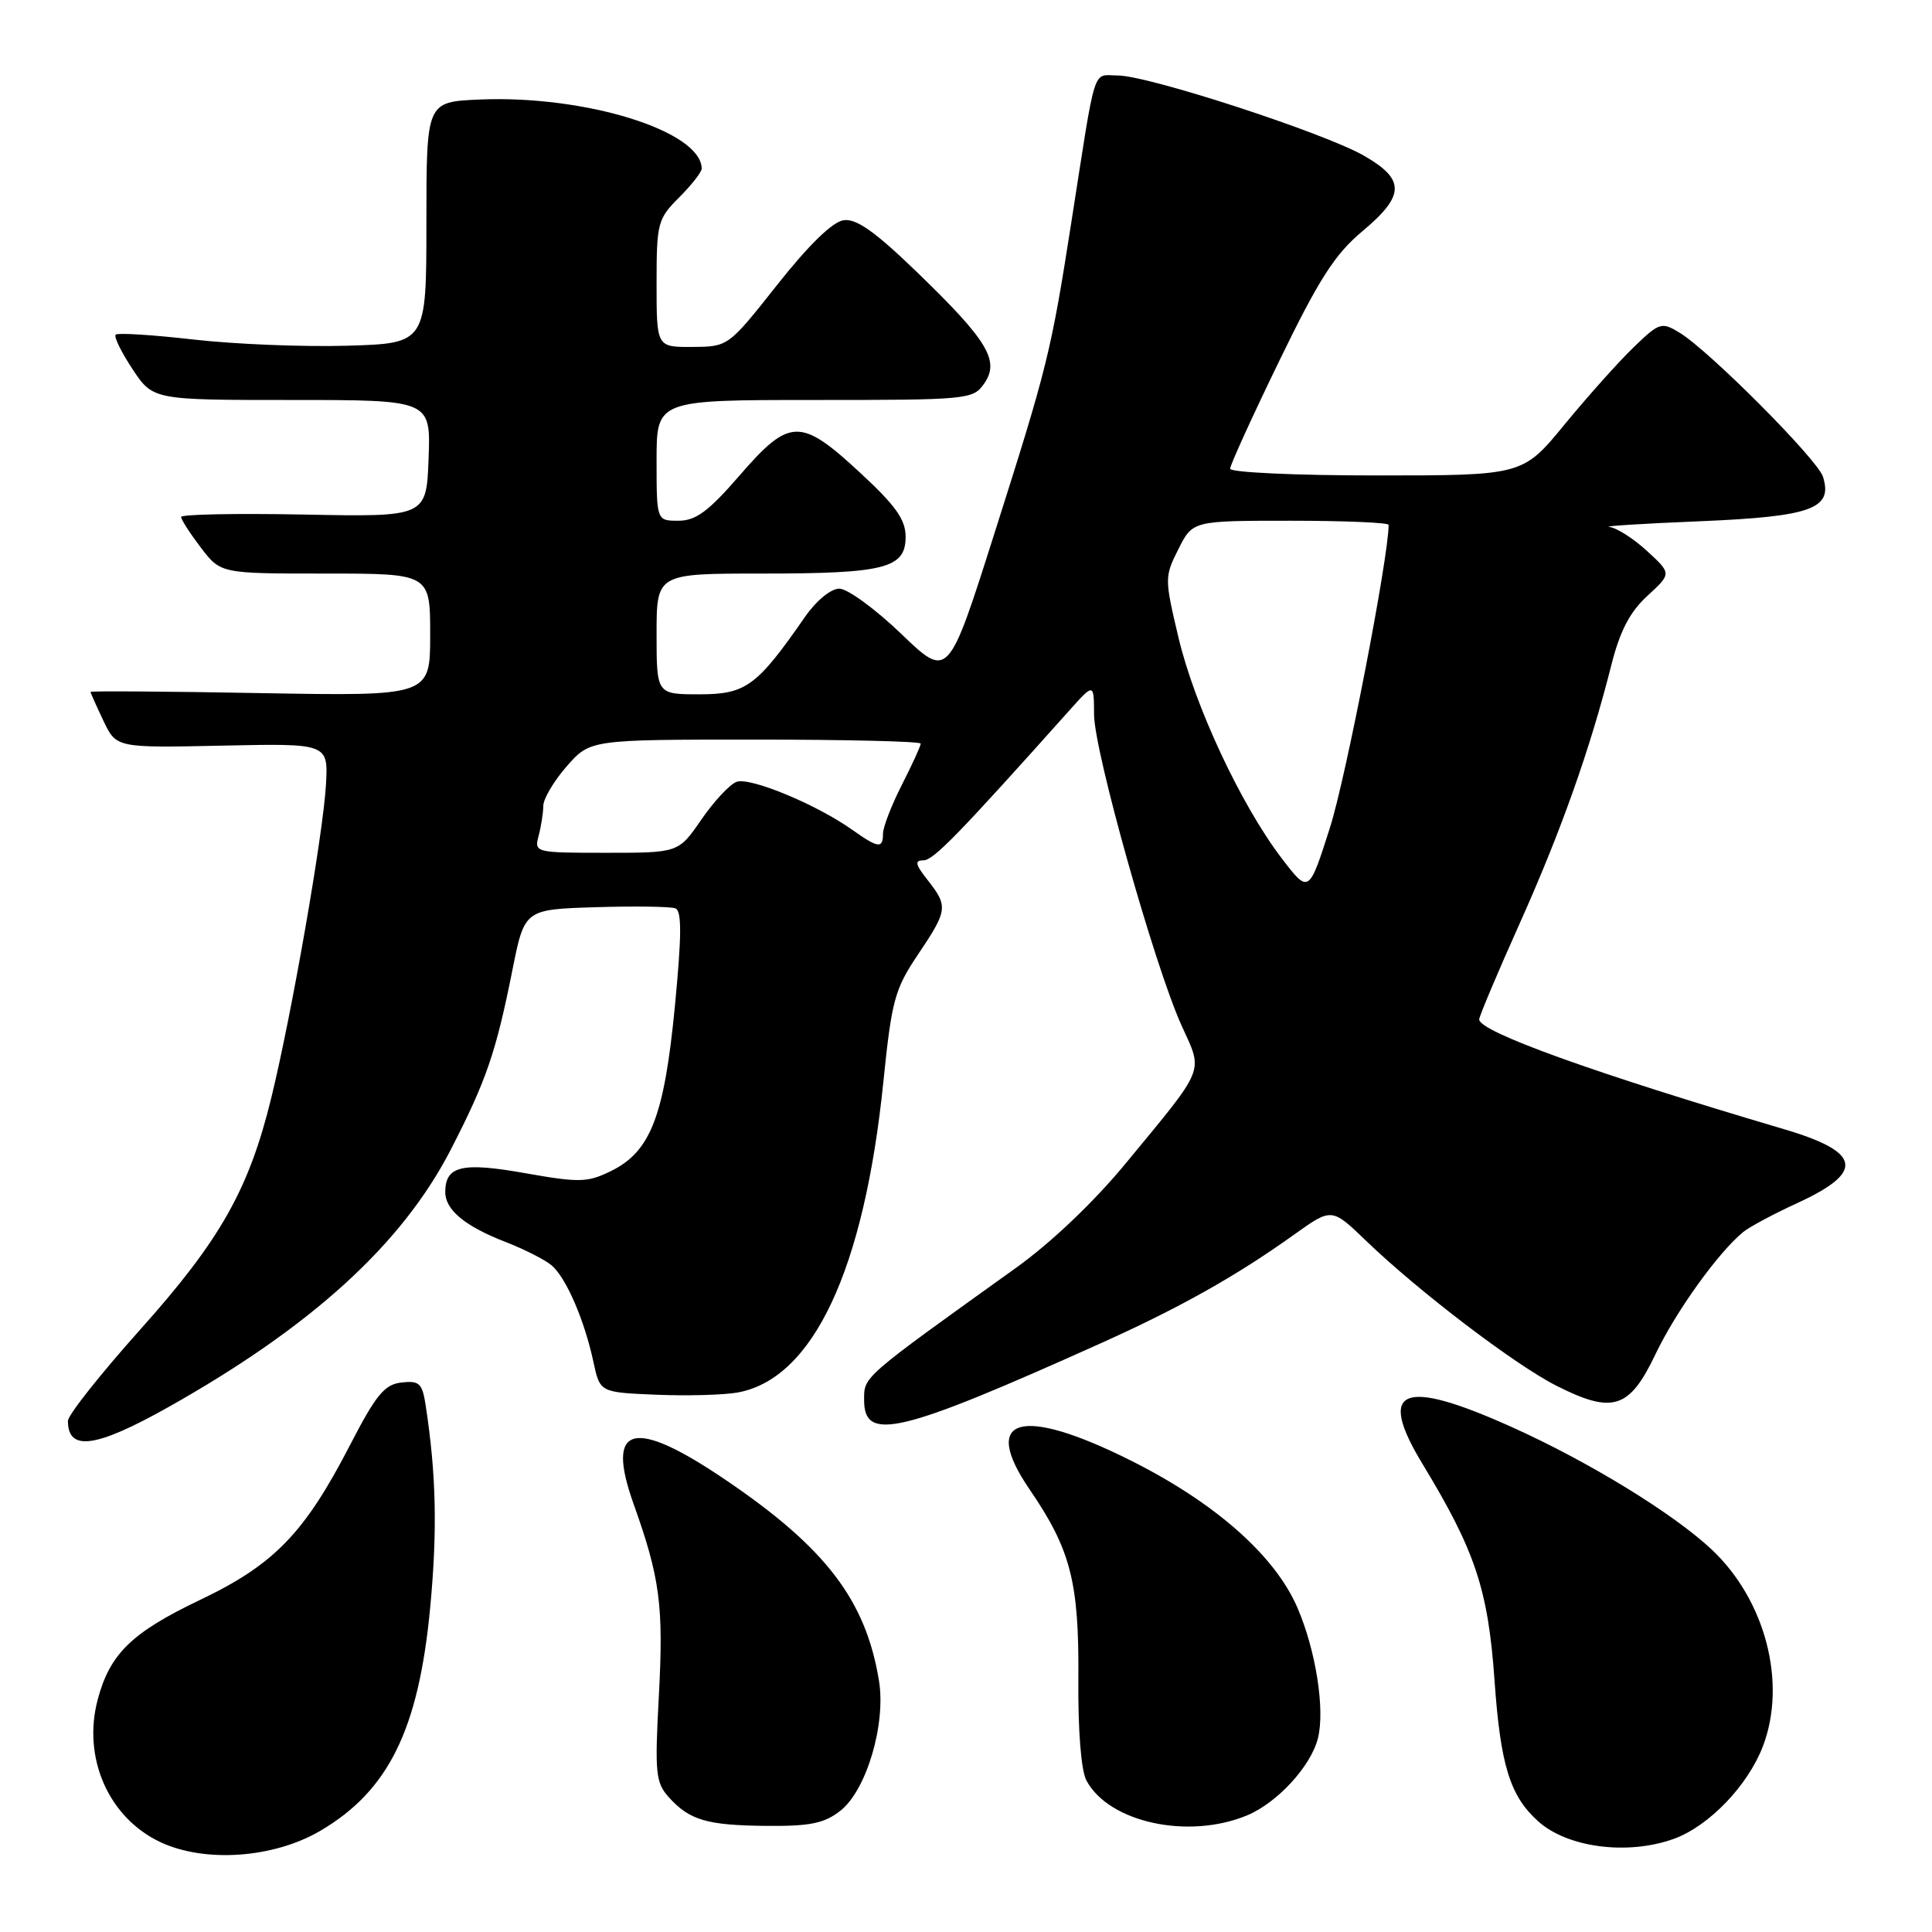 <?xml version="1.0" encoding="UTF-8" standalone="no"?>
<!DOCTYPE svg PUBLIC "-//W3C//DTD SVG 1.1//EN" "http://www.w3.org/Graphics/SVG/1.1/DTD/svg11.dtd" >
<svg xmlns="http://www.w3.org/2000/svg" xmlns:xlink="http://www.w3.org/1999/xlink" version="1.1" viewBox="0 0 256 256">
 <g >
 <path fill="currentColor"
d=" M 42.43 242.60 C 51.48 237.29 55.47 229.19 57.00 213.04 C 57.97 202.73 57.80 195.35 56.40 186.19 C 55.95 183.28 55.56 182.92 53.19 183.19 C 50.94 183.45 49.82 184.82 46.37 191.50 C 40.33 203.18 36.33 207.31 26.50 212.00 C 17.48 216.31 14.58 219.11 12.96 225.15 C 10.88 232.89 14.37 240.86 21.27 244.10 C 27.16 246.86 36.25 246.22 42.43 242.60 Z  M 221.81 243.65 C 226.44 241.97 231.60 236.60 233.59 231.40 C 236.79 223.02 233.95 212.06 226.84 205.35 C 221.79 200.59 210.56 193.70 200.36 189.11 C 185.77 182.54 182.39 183.93 188.50 194.00 C 195.47 205.48 197.18 210.61 198.03 222.62 C 198.82 233.89 200.07 237.95 203.79 241.31 C 207.68 244.83 215.68 245.87 221.81 243.65 Z  M 111.36 239.93 C 114.81 237.22 117.41 228.46 116.47 222.71 C 114.73 212.05 109.43 205.10 96.17 196.11 C 83.92 187.80 80.20 188.76 83.95 199.27 C 87.46 209.10 87.94 212.75 87.30 224.75 C 86.75 234.91 86.88 236.21 88.60 238.12 C 91.36 241.19 93.65 241.87 101.62 241.94 C 107.35 241.99 109.24 241.60 111.36 239.93 Z  M 165.26 240.54 C 169.26 238.87 173.70 234.03 174.63 230.34 C 175.59 226.53 174.36 218.71 171.92 213.04 C 168.95 206.13 161.02 199.13 149.86 193.54 C 135.24 186.22 129.86 187.77 136.45 197.39 C 141.88 205.33 142.99 209.66 142.89 222.47 C 142.83 229.33 143.25 234.60 143.96 235.93 C 146.94 241.50 157.49 243.78 165.26 240.54 Z  M 22.29 186.46 C 41.32 175.76 53.27 164.86 59.72 152.35 C 64.44 143.17 65.71 139.49 67.89 128.57 C 69.50 120.50 69.50 120.50 78.92 120.21 C 84.11 120.05 88.86 120.12 89.49 120.36 C 90.35 120.69 90.33 123.97 89.42 133.40 C 88.01 147.94 86.19 152.61 80.94 155.18 C 77.82 156.70 76.75 156.72 69.58 155.45 C 61.20 153.96 59.00 154.49 59.00 157.97 C 59.00 160.32 61.64 162.50 67.00 164.57 C 69.47 165.53 72.23 166.93 73.11 167.68 C 75.02 169.32 77.45 174.93 78.64 180.50 C 79.50 184.50 79.50 184.50 87.00 184.81 C 91.12 184.98 95.97 184.84 97.77 184.51 C 107.76 182.66 114.50 168.27 117.05 143.36 C 118.15 132.55 118.56 131.06 121.63 126.49 C 125.58 120.61 125.65 120.10 122.93 116.63 C 121.28 114.54 121.16 114.00 122.36 114.00 C 123.68 114.00 126.97 110.61 141.72 94.11 C 144.95 90.50 144.95 90.50 144.97 94.70 C 145.00 99.63 153.01 128.07 156.57 135.90 C 159.44 142.21 159.85 141.20 149.24 154.06 C 144.98 159.24 139.32 164.63 134.62 168.00 C 114.09 182.72 114.50 182.36 114.50 185.52 C 114.50 191.12 119.18 189.99 145.99 177.93 C 156.39 173.25 163.85 169.05 171.48 163.59 C 176.46 160.03 176.46 160.03 180.98 164.38 C 187.95 171.10 200.70 180.81 206.20 183.60 C 213.68 187.39 215.89 186.70 219.33 179.50 C 222.04 173.80 227.67 165.96 230.98 163.25 C 231.81 162.57 235.06 160.83 238.18 159.40 C 247.14 155.28 246.65 152.65 236.35 149.61 C 211.29 142.21 196.00 136.71 196.00 135.08 C 196.00 134.67 198.40 128.98 201.34 122.42 C 206.83 110.18 210.70 99.27 213.49 88.20 C 214.65 83.60 215.95 81.10 218.29 78.95 C 221.50 76.00 221.50 76.00 218.23 73.00 C 216.44 71.35 214.19 69.92 213.23 69.82 C 212.28 69.72 217.67 69.38 225.22 69.07 C 240.04 68.45 242.90 67.42 241.55 63.16 C 240.82 60.87 226.48 46.47 222.55 44.08 C 220.16 42.63 219.88 42.72 216.45 46.03 C 214.47 47.94 210.36 52.54 207.31 56.25 C 201.77 63.00 201.77 63.00 182.39 63.00 C 171.72 63.00 163.00 62.60 163.00 62.11 C 163.00 61.62 165.93 55.19 169.51 47.82 C 174.77 36.97 176.88 33.69 180.51 30.65 C 186.18 25.91 186.23 23.79 180.75 20.64 C 175.46 17.60 152.14 10.00 148.09 10.00 C 144.70 10.00 145.29 8.12 141.96 29.44 C 139.25 46.77 138.81 48.52 131.75 70.73 C 125.64 89.97 125.64 89.97 119.41 83.98 C 115.98 80.69 112.29 78.00 111.22 78.00 C 110.09 78.00 108.17 79.58 106.66 81.75 C 100.29 90.93 98.84 92.00 92.68 92.00 C 87.00 92.00 87.00 92.00 87.00 84.00 C 87.00 76.00 87.00 76.00 100.93 76.00 C 117.27 76.00 120.00 75.30 120.00 71.13 C 120.00 68.85 118.69 67.00 113.94 62.61 C 106.07 55.32 104.63 55.35 98.00 63.00 C 93.88 67.76 92.20 69.00 89.90 69.00 C 87.00 69.00 87.00 69.00 87.00 61.00 C 87.00 53.00 87.00 53.00 107.94 53.00 C 128.24 53.00 128.93 52.93 130.39 50.85 C 132.51 47.83 130.93 45.18 121.63 36.18 C 115.98 30.71 113.48 28.93 111.78 29.18 C 110.32 29.38 107.16 32.46 103.00 37.72 C 96.51 45.93 96.49 45.94 91.75 45.97 C 87.00 46.00 87.00 46.00 87.00 37.58 C 87.00 29.55 87.14 29.01 90.00 26.15 C 91.65 24.50 92.99 22.78 92.98 22.33 C 92.89 17.34 77.52 12.58 63.50 13.19 C 56.50 13.50 56.50 13.50 56.50 29.50 C 56.50 45.50 56.50 45.50 46.00 45.81 C 40.22 45.98 31.07 45.61 25.65 44.99 C 20.24 44.37 15.59 44.08 15.33 44.34 C 15.06 44.60 16.07 46.66 17.56 48.91 C 20.27 53.00 20.27 53.00 38.67 53.00 C 57.08 53.00 57.08 53.00 56.79 60.75 C 56.50 68.50 56.50 68.50 40.25 68.18 C 31.31 68.01 24.00 68.15 24.00 68.50 C 24.00 68.85 25.18 70.68 26.62 72.57 C 29.24 76.00 29.24 76.00 43.12 76.00 C 57.00 76.00 57.00 76.00 57.00 84.12 C 57.00 92.24 57.00 92.24 34.50 91.84 C 22.12 91.61 12.00 91.55 12.00 91.68 C 12.00 91.82 12.77 93.54 13.71 95.52 C 15.42 99.10 15.42 99.10 29.46 98.80 C 43.50 98.50 43.50 98.50 43.19 104.00 C 42.81 110.61 38.66 134.38 35.94 145.50 C 32.97 157.64 29.18 164.33 18.55 176.21 C 13.30 182.08 9.00 187.51 9.00 188.28 C 9.00 192.36 12.70 191.85 22.29 186.46 Z  M 169.81 113.70 C 164.44 106.66 158.31 93.55 156.16 84.50 C 154.30 76.65 154.30 76.43 156.15 72.75 C 158.04 69.00 158.04 69.00 171.02 69.00 C 178.16 69.00 184.00 69.25 184.00 69.55 C 184.00 73.83 178.35 102.99 176.24 109.62 C 173.43 118.44 173.43 118.44 169.81 113.70 Z  M 71.37 110.75 C 71.70 109.51 71.98 107.73 71.99 106.78 C 71.99 105.84 73.40 103.48 75.10 101.53 C 78.21 98.00 78.21 98.00 100.10 98.00 C 112.15 98.00 122.00 98.24 122.00 98.53 C 122.00 98.83 120.88 101.29 119.50 104.00 C 118.12 106.71 117.00 109.62 117.00 110.47 C 117.00 112.48 116.38 112.40 112.95 109.97 C 108.22 106.60 99.36 102.93 97.59 103.60 C 96.68 103.95 94.57 106.21 92.92 108.62 C 89.90 113.00 89.90 113.00 80.34 113.00 C 70.90 113.00 70.78 112.97 71.37 110.75 Z "/>
</g>
</svg>